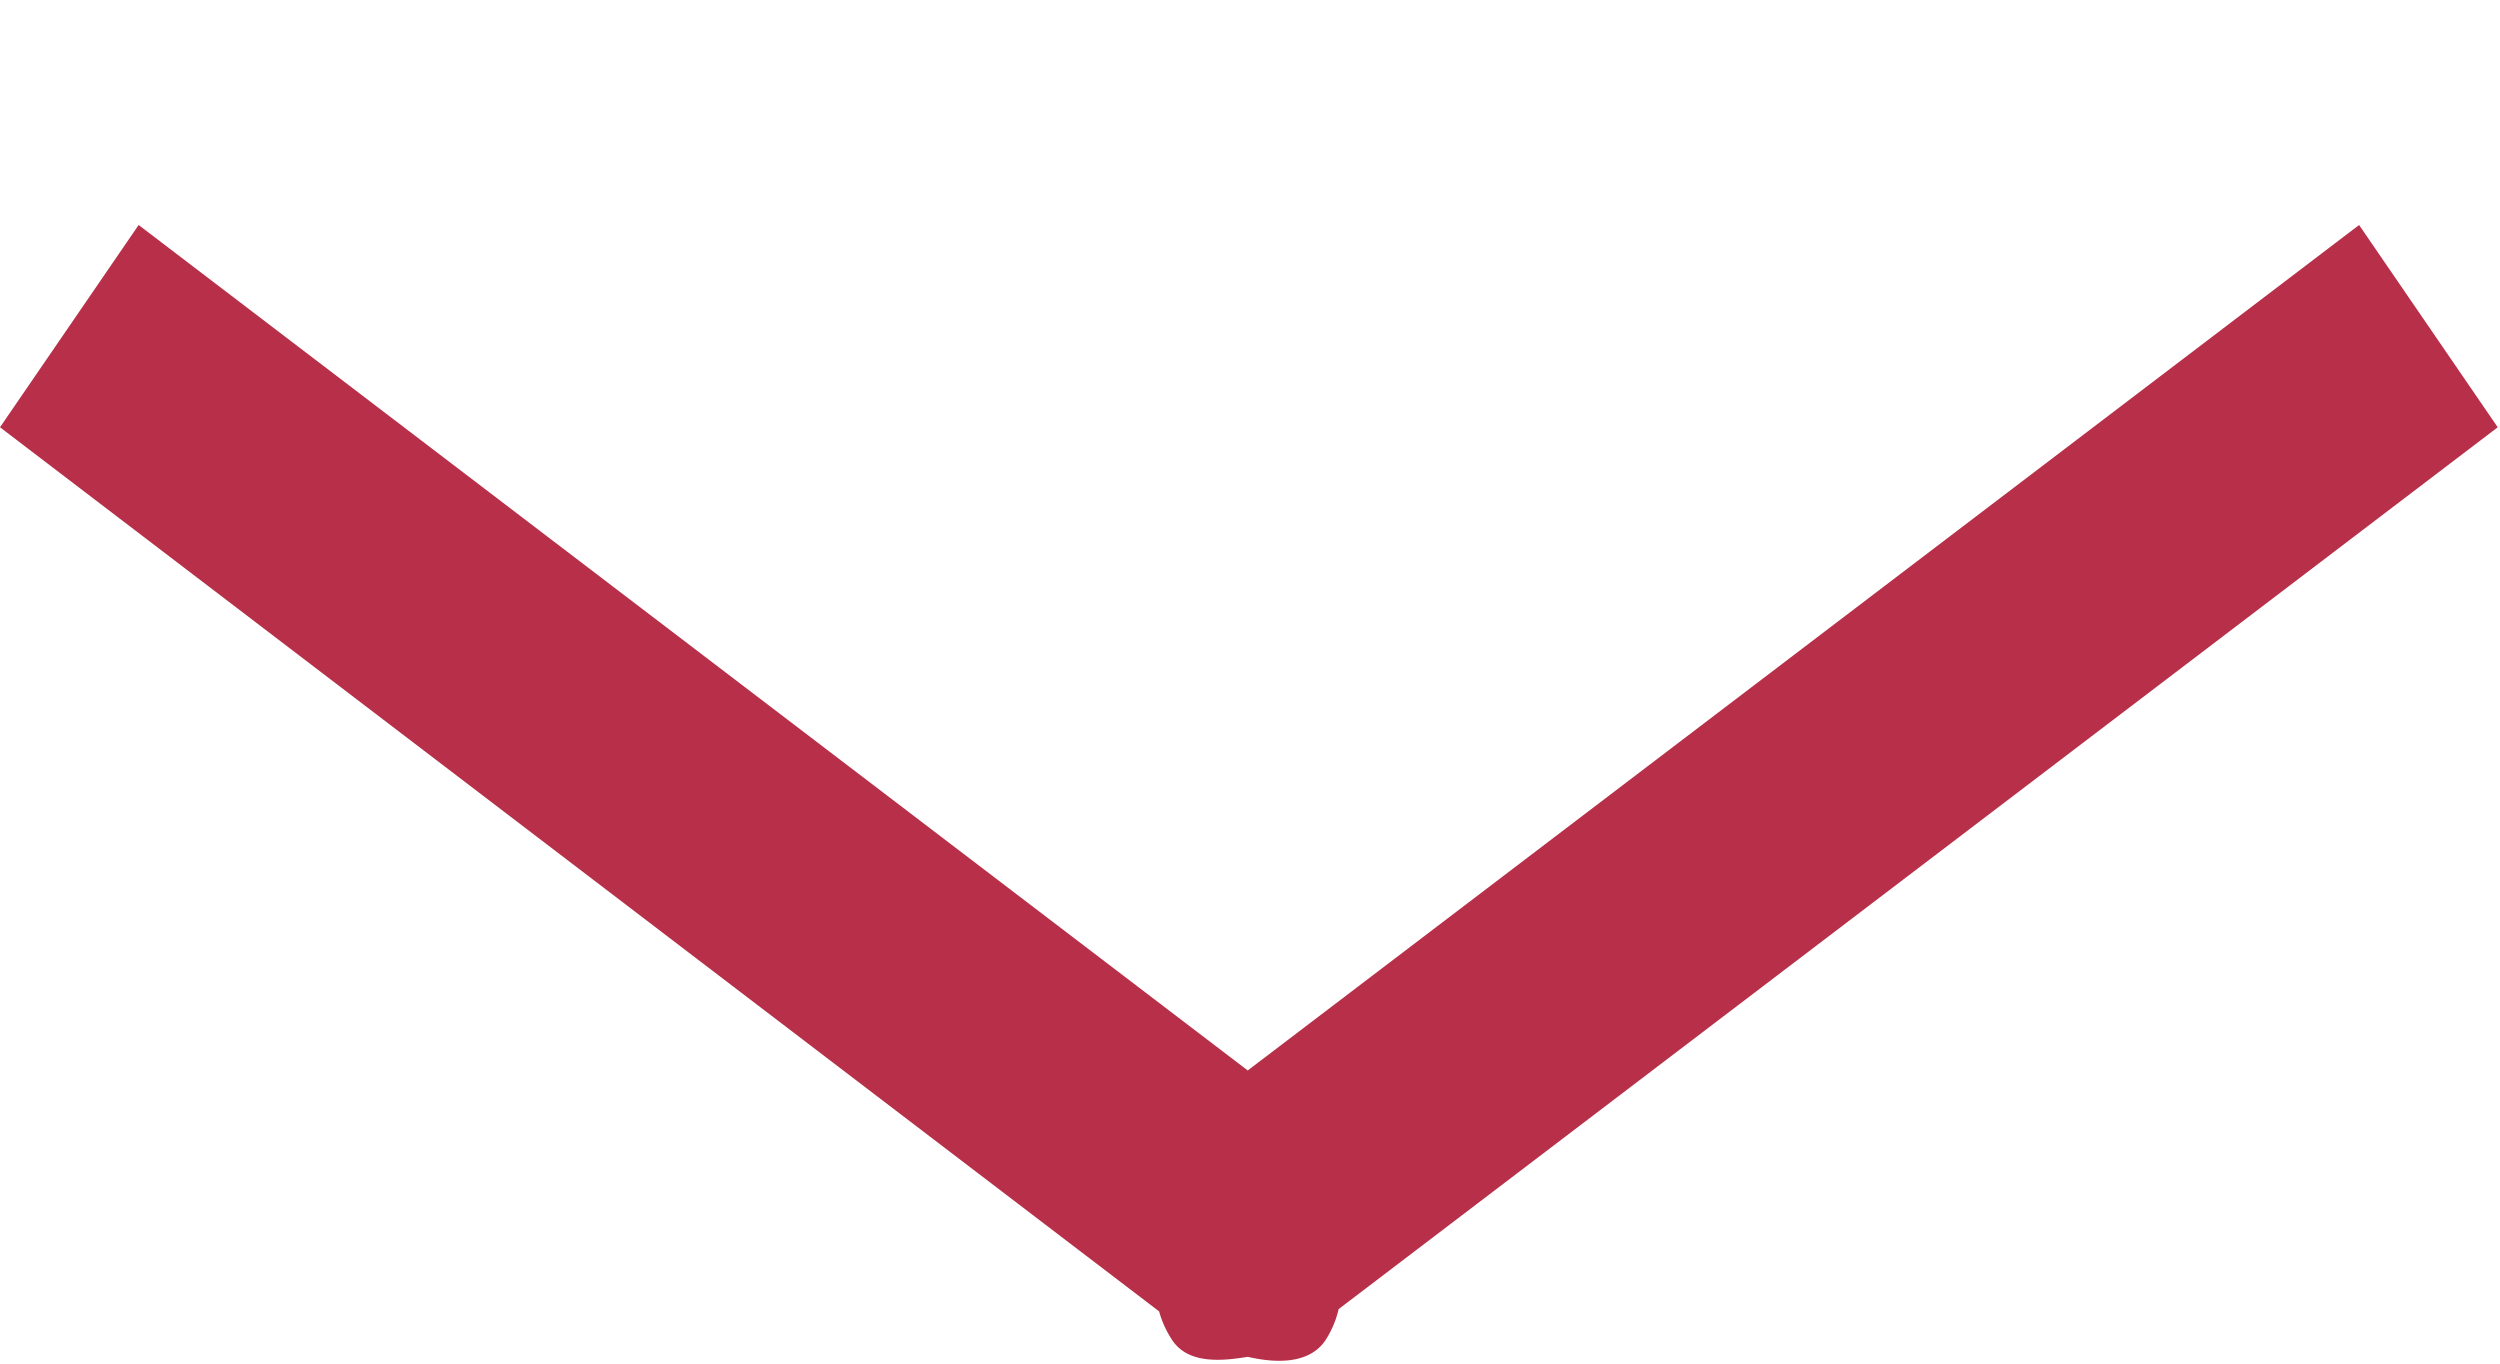 <svg xmlns="http://www.w3.org/2000/svg" width="11" height="6" viewBox="0 0 11 6"><path fill="#b72f48" d="M10.38.99l.61.89-5.1 3.88a.43.43 0 0 1-.06.14c-.07.1-.21.1-.34.07-.12.02-.26.03-.33-.07a.45.45 0 0 1-.06-.13L0 1.88.61.99l4.88 3.72z"/></svg>